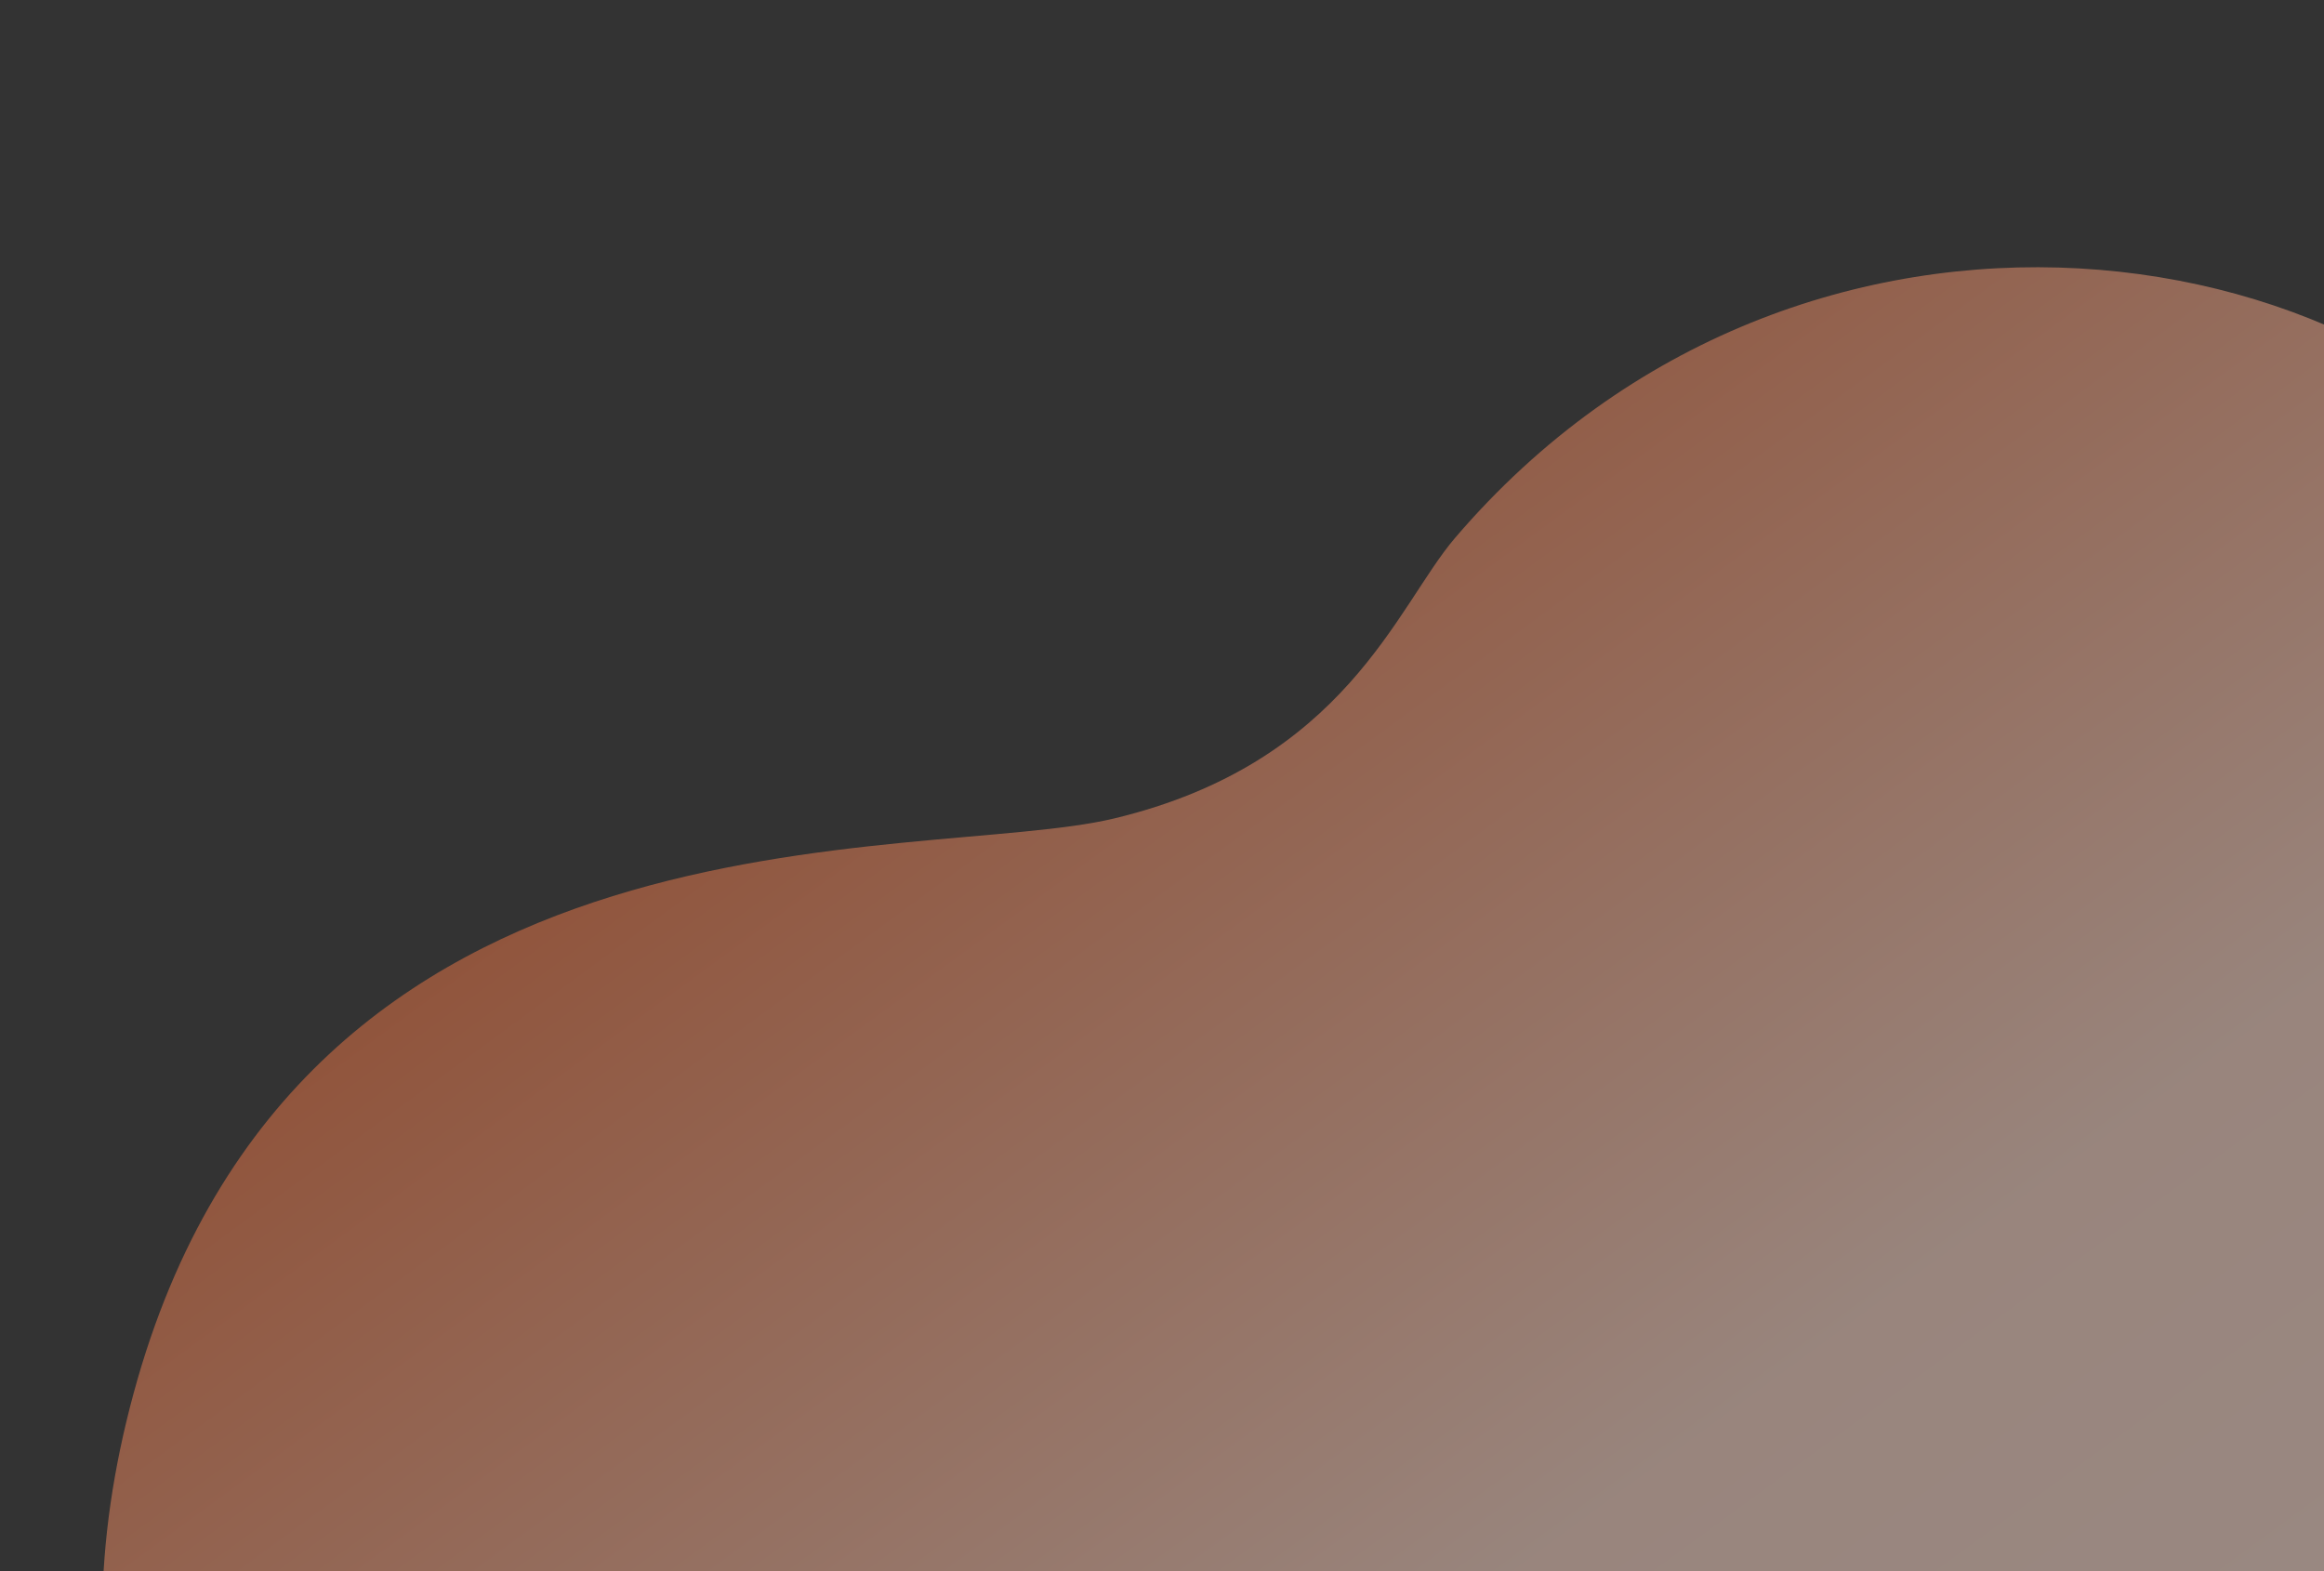 <svg width="250" height="169" viewBox="0 0 250 169" fill="none" xmlns="http://www.w3.org/2000/svg">
<rect x="0" y="0" width="250" height="169" fill="#333333" stroke="none"/>
<path d="M156.504 57.892C150.241 65.222 144.771 82.061 119.866 88.042C98.897 93.079 32.095 84.701 14.384 149.844C-3.326 214.987 50.809 254.027 122.545 257.358C187.376 260.33 246.046 237.153 276.643 185.607C303.426 140.487 299.739 93.919 278.681 58.827C257.624 23.734 193.686 14.357 156.504 57.892Z" fill="url(#paint0_linear)" fill-opacity="0.5"/>
<defs>
<linearGradient id="paint0_linear" x1="73.083" y1="41.432" x2="329.803" y2="391.572" gradientUnits="userSpaceOnUse">
<stop stop-color="#EA5B21"/>
<stop offset="0.359" stop-color="#FFD8C8"/>
<stop offset="1" stop-color="#FFF7F3"/>
</linearGradient>
</defs>
</svg>
